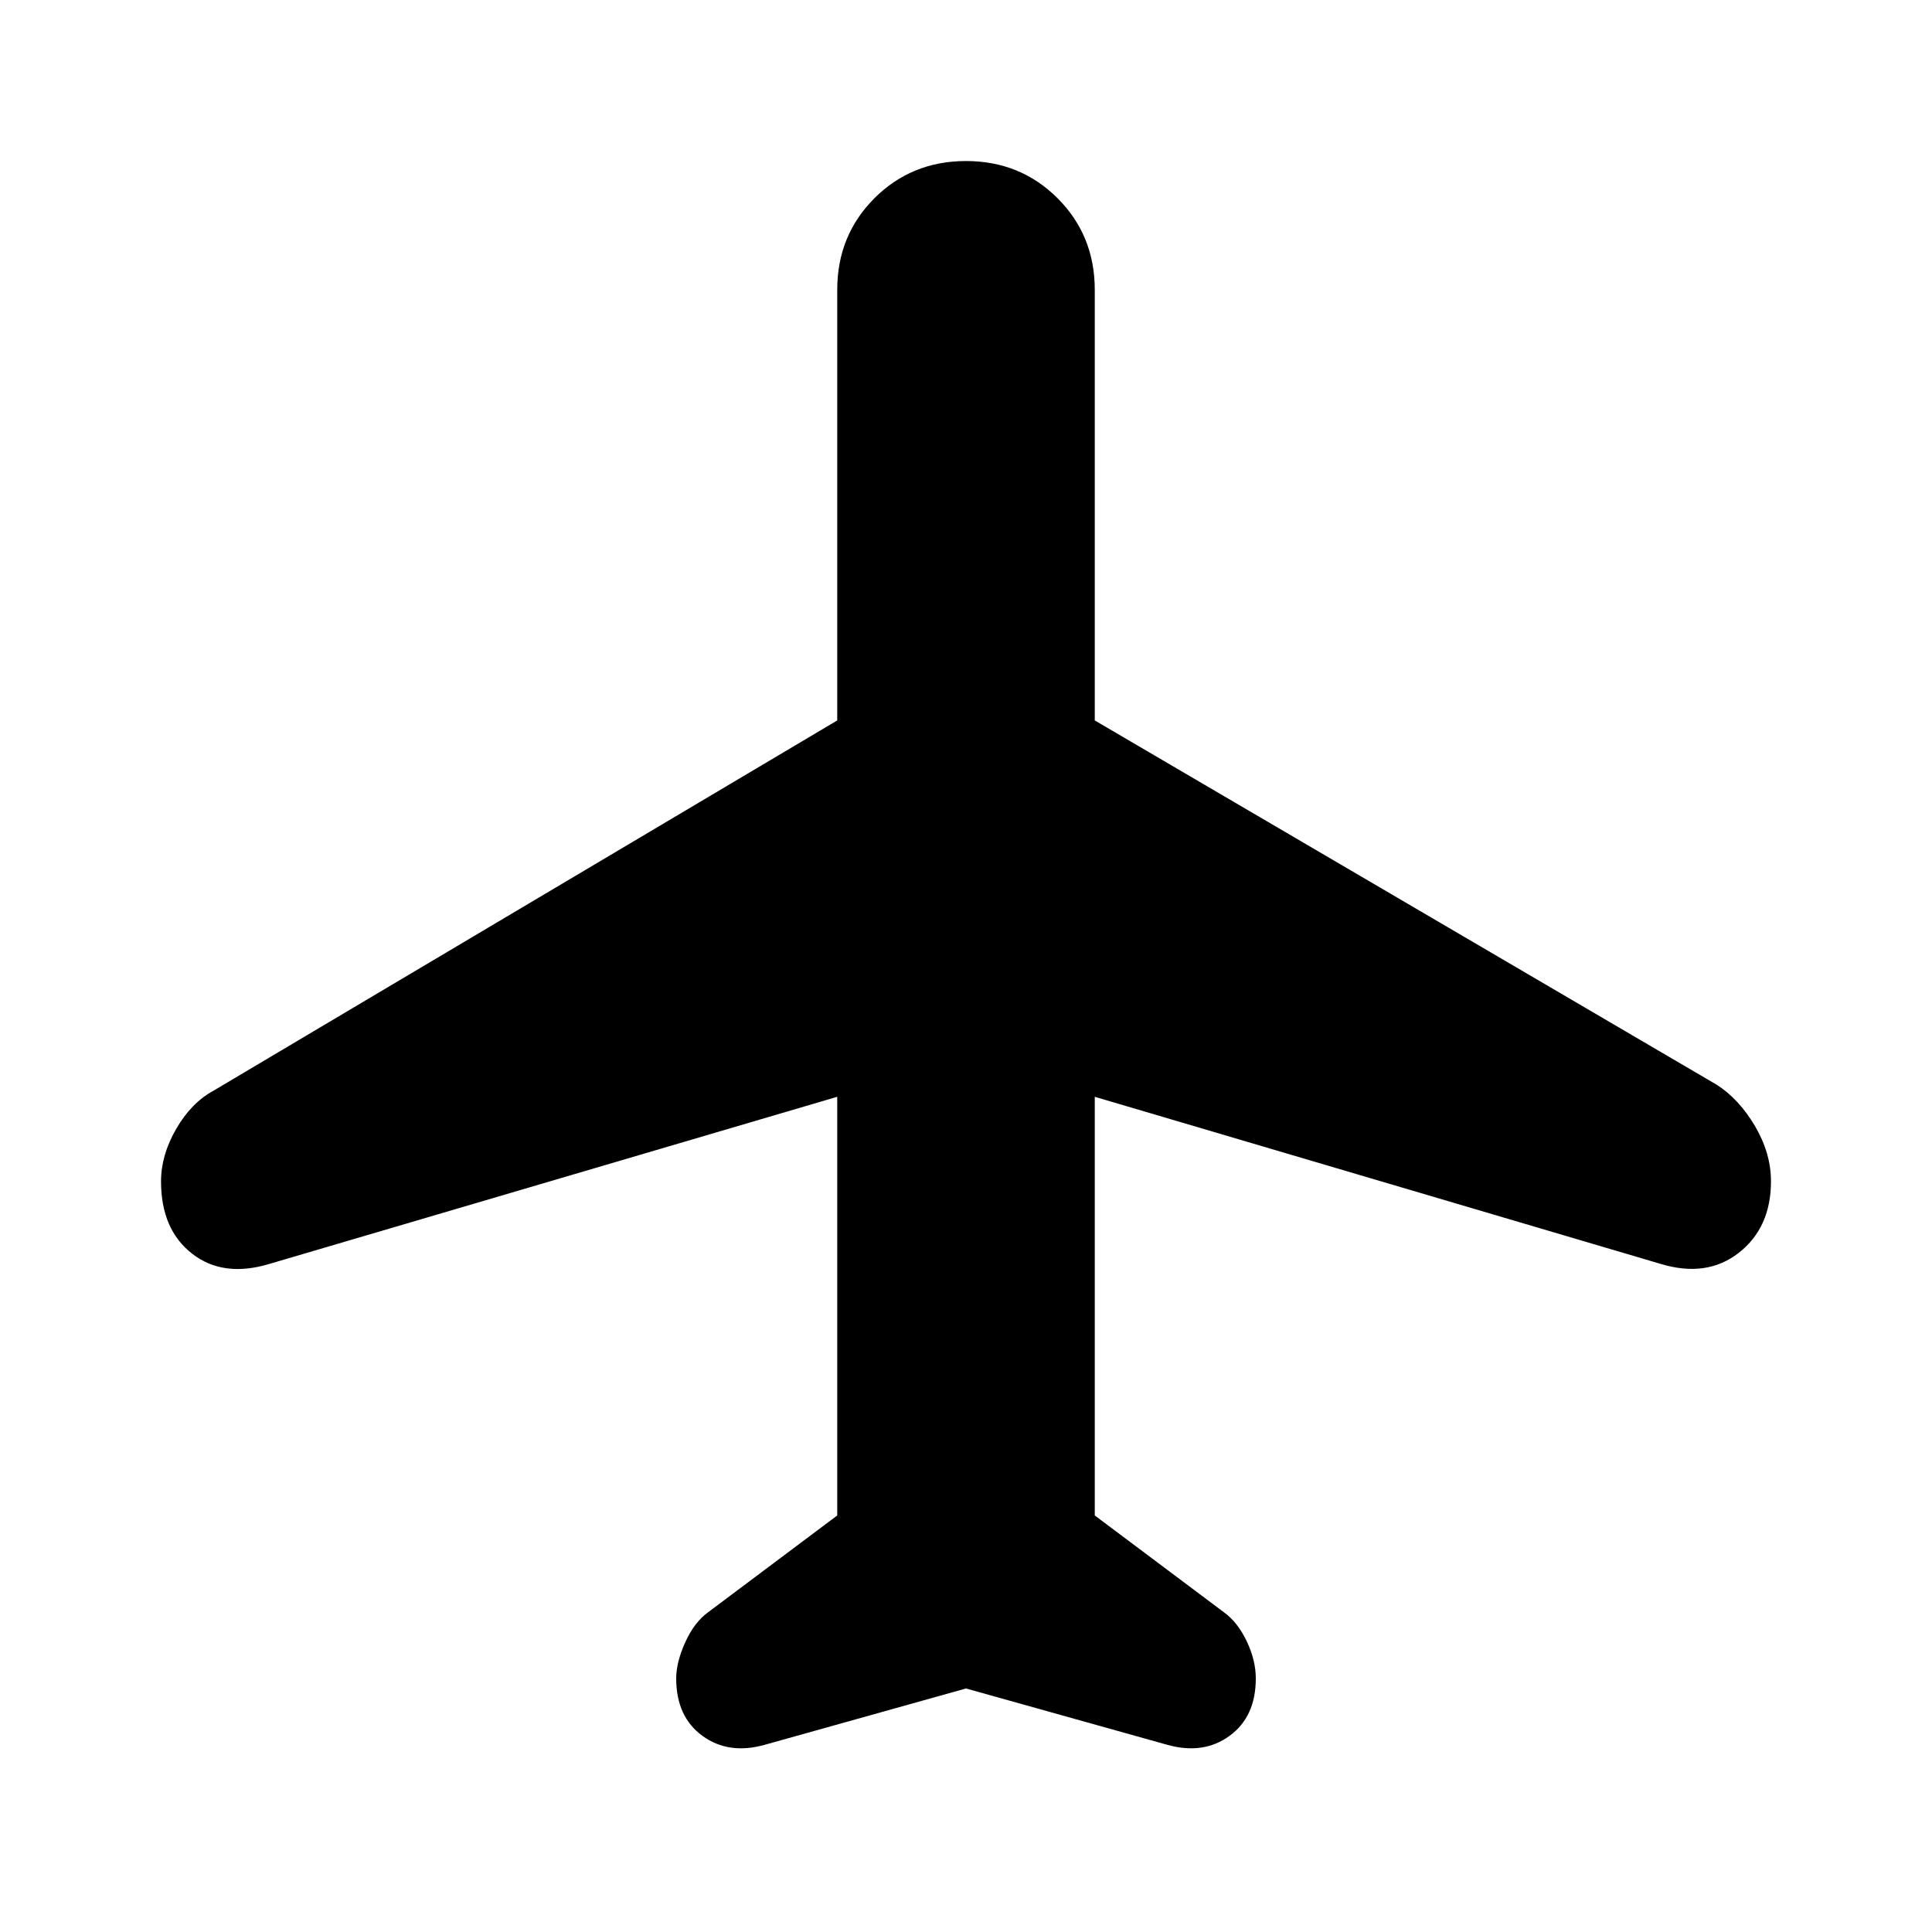 <svg xmlns="http://www.w3.org/2000/svg" height="20" width="20"><path d="M7.917 18.062Q7.542 18.167 7.271 17.969Q7 17.771 7 17.375Q7 17.208 7.094 17Q7.188 16.792 7.333 16.688L8.667 15.688V11.354L2.792 13.083Q2.312 13.229 1.99 12.979Q1.667 12.729 1.667 12.229Q1.667 11.958 1.823 11.688Q1.979 11.417 2.208 11.292L8.667 7.458V3Q8.667 2.438 9.052 2.052Q9.438 1.667 10 1.667Q10.562 1.667 10.948 2.052Q11.333 2.438 11.333 3V7.458L17.771 11.229Q18 11.375 18.167 11.656Q18.333 11.938 18.333 12.229Q18.333 12.708 18 12.969Q17.667 13.229 17.188 13.083L11.333 11.354V15.688L12.667 16.688Q12.812 16.792 12.906 16.99Q13 17.188 13 17.375Q13 17.771 12.729 17.969Q12.458 18.167 12.083 18.062L10 17.479Z"/></svg>